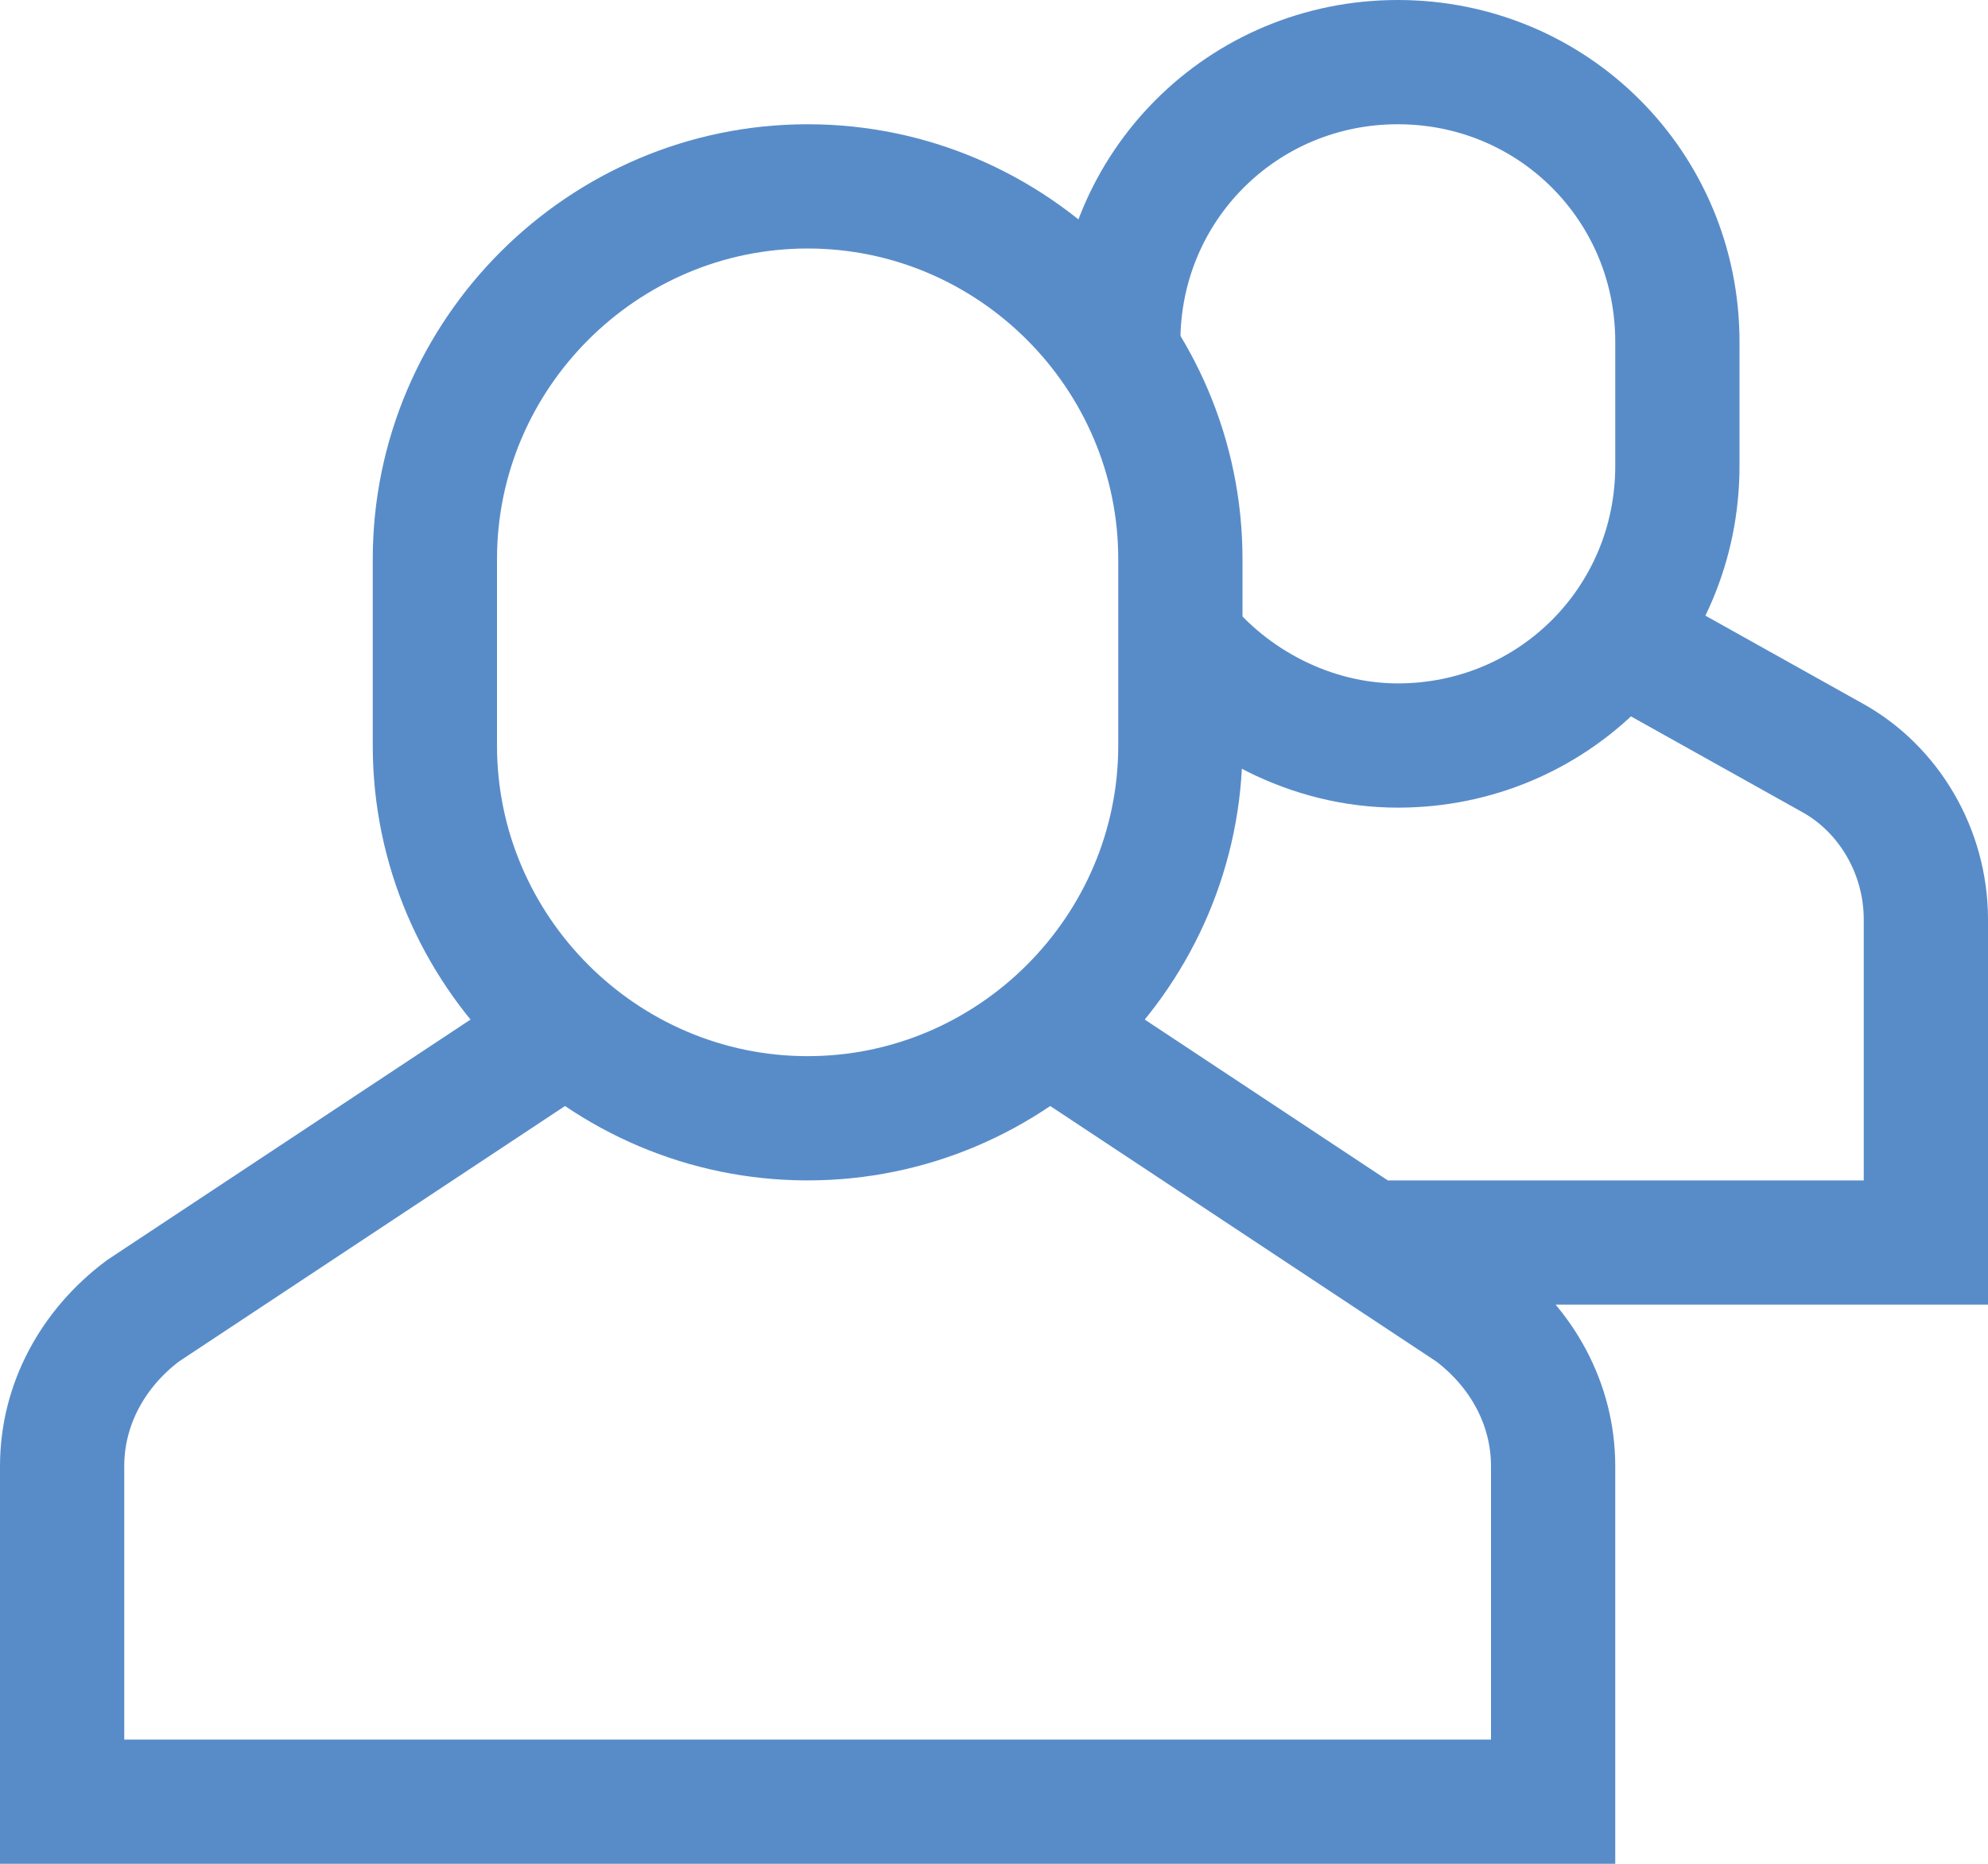 <?xml version="1.0" encoding="utf-8"?>
<!-- Generator: Adobe Illustrator 19.0.1, SVG Export Plug-In . SVG Version: 6.00 Build 0)  -->
<svg version="1.1" id="Layer_1" xmlns="http://www.w3.org/2000/svg" xmlns:xlink="http://www.w3.org/1999/xlink" x="0px" y="0px"
	 viewBox="0 0 32 30" style="enable-background:new 0 0 32 30;" xml:space="preserve">
<style type="text/css">
	.st0{clip-path:url(#SVGID_2_);fill:none;stroke:#588cc9;stroke-width:2;stroke-miterlimit:10;}
	.st1{clip-path:url(#SVGID_2_);fill:none;stroke:#588cc9;stroke-width:2;stroke-linecap:square;stroke-miterlimit:10;}
</style>
<g>
	<defs>
		<rect id="SVGID_1_" x="0" width="32" height="30"/>
	</defs>
	<clipPath id="SVGID_2_">
		<use xlink:href="#SVGID_1_"  style="overflow:visible;"/>
	</clipPath>
	<path class="st0" d="M9.1,16.6l-6.8,4.5C1.5,21.7,1,22.6,1,23.6V29h24v-5.4c0-1-0.5-1.9-1.3-2.5l-6.8-4.5 M18,5.7V5.5
		C18,3,20,1,22.5,1S27,3,27,5.5v2c0,2.5-2,4.5-4.5,4.5c-1.4,0-2.7-0.7-3.5-1.7 M22,20h9v-5.2c0-1.1-0.6-2.1-1.5-2.6l-3.4-1.9"/>
	<path class="st1" d="M13,18L13,18c-3.3,0-6-2.7-6-6V9c0-3.3,2.7-6,6-6s6,2.7,6,6v3C19,15.3,16.3,18,13,18z"/>
</g>
</svg>
